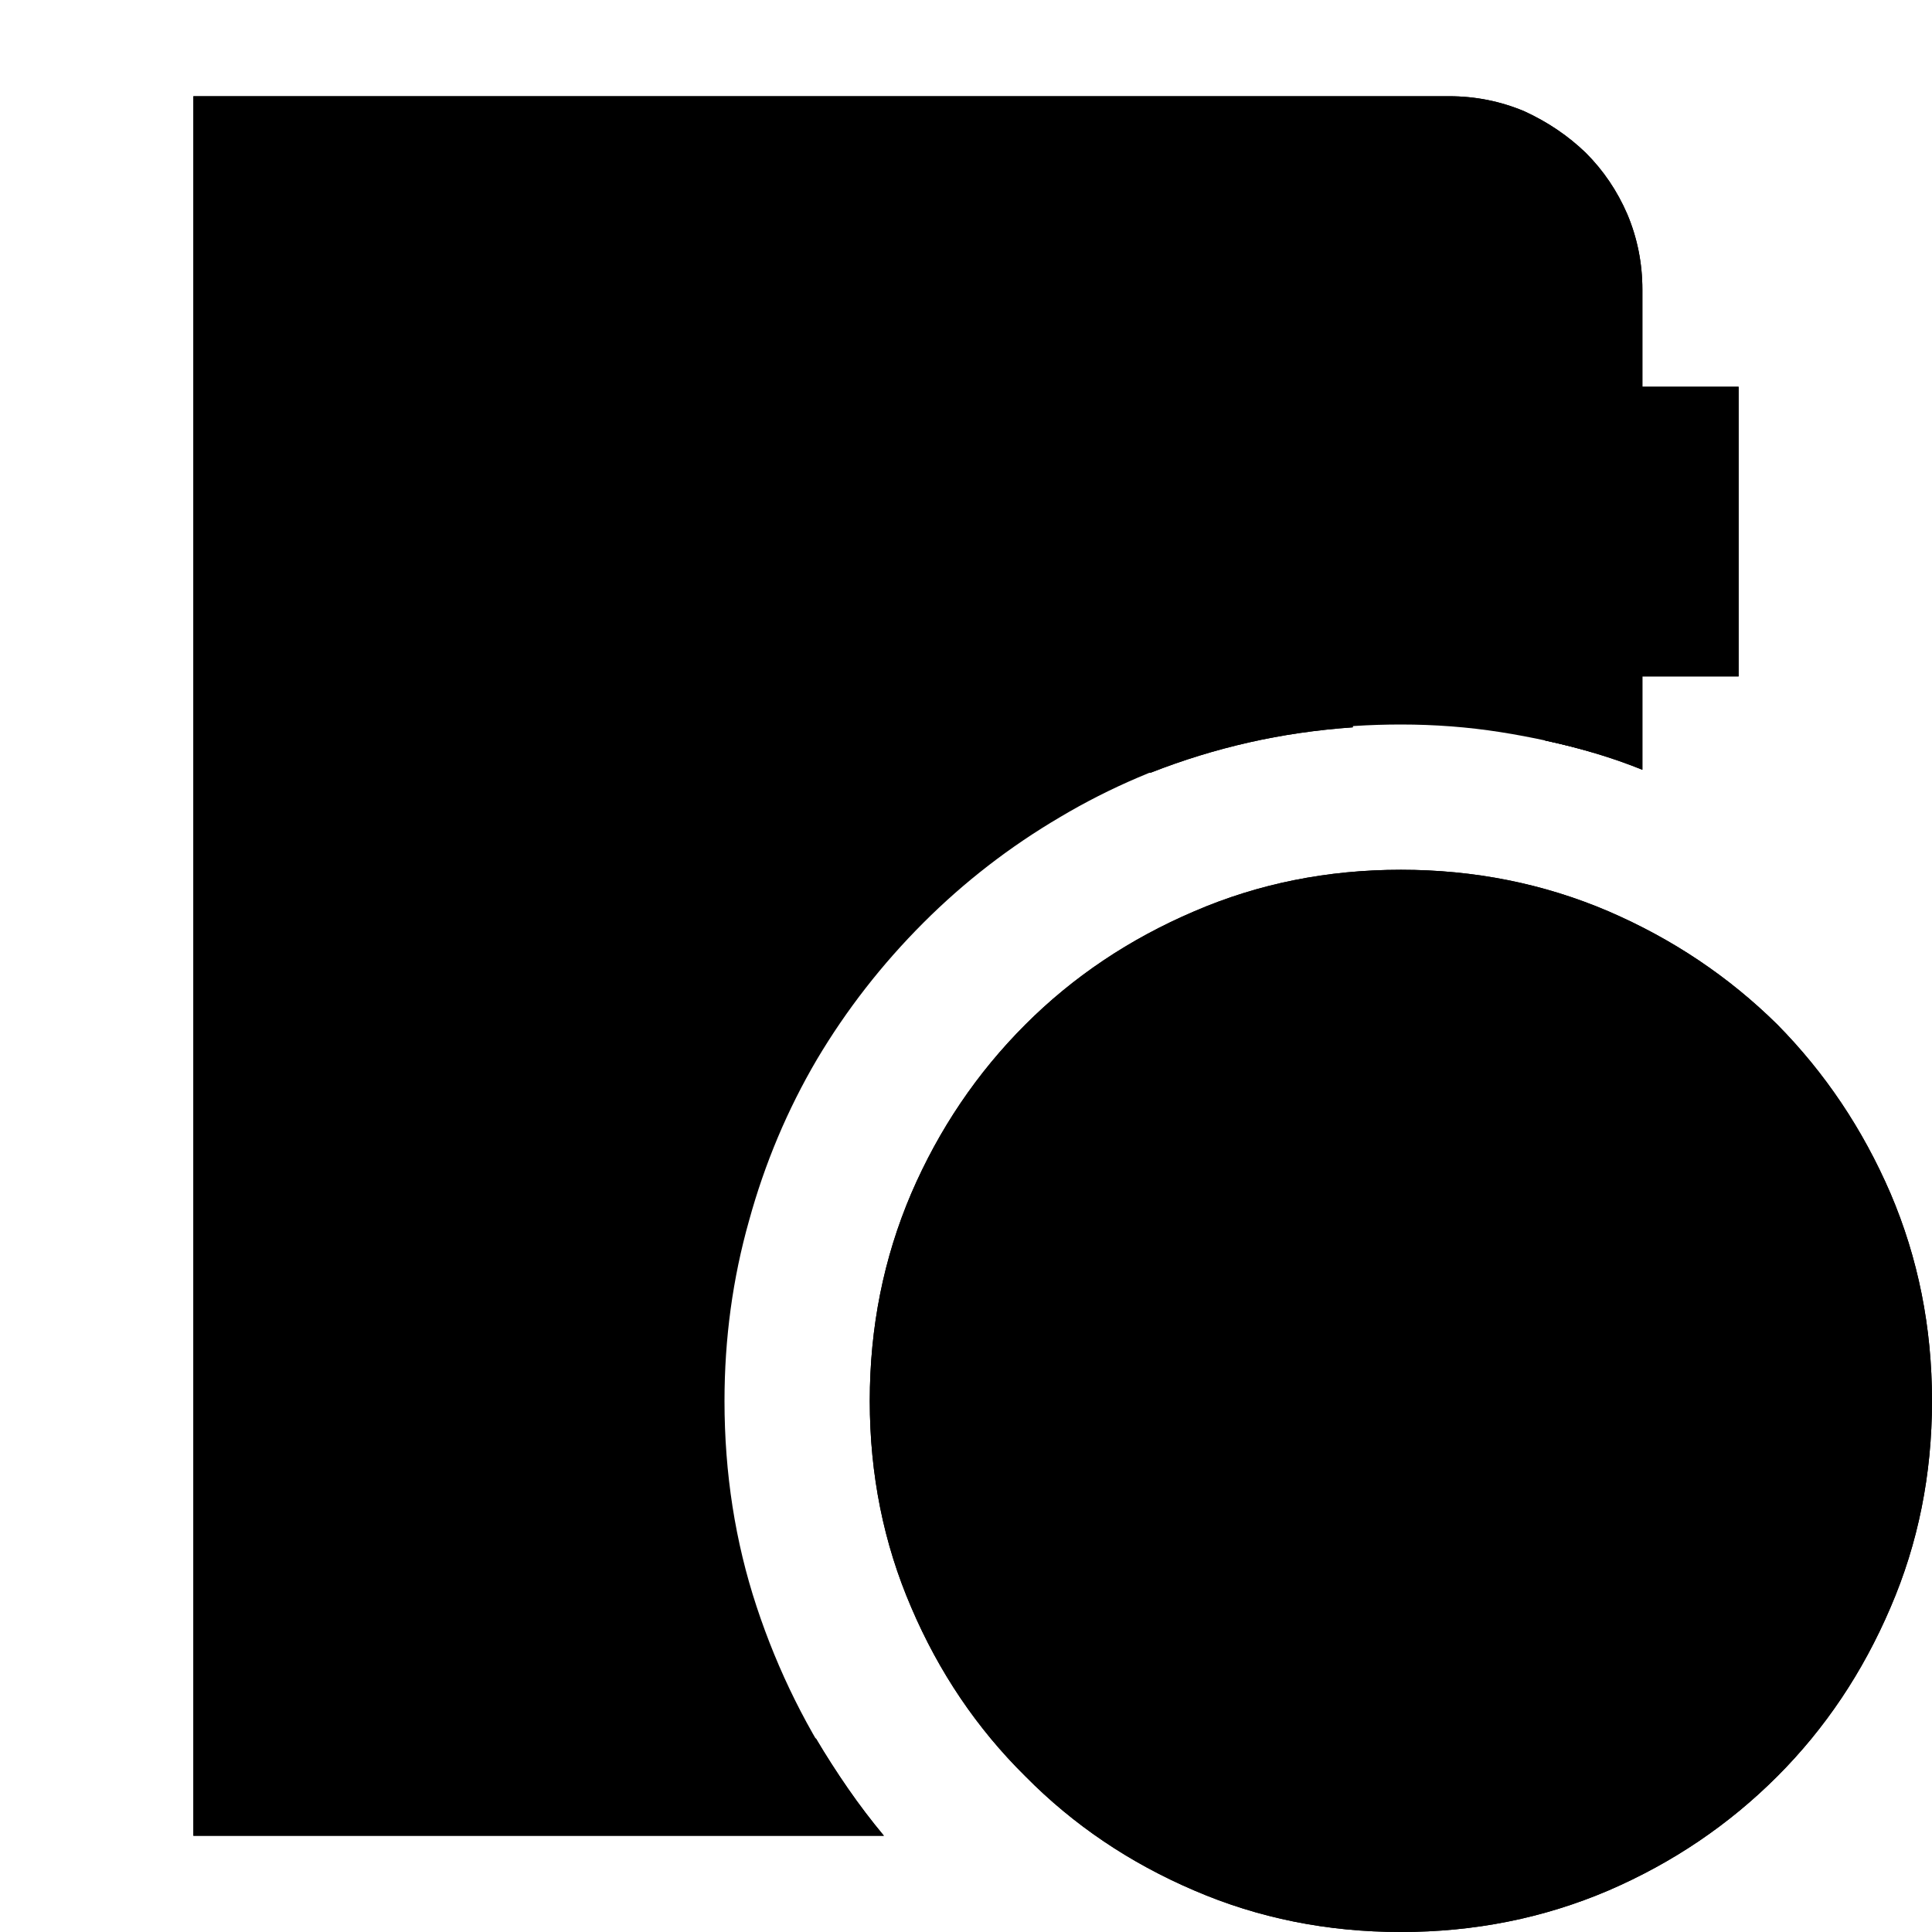 <?xml version="1.0" standalone="no"?>
<svg xmlns="http://www.w3.org/2000/svg" viewBox="0,0,2048,2048">
  <path class='OfficeIconColors_HighContrast' d='M 1485 922 q 117 0 220 44 q 102 44 179 120 q 76 77 120 179 q 44 103 44 220 q 0 117 -44 219 q -44 103 -120 179 q -77 77 -179 121 q -103 44 -220 44 q -117 0 -219 -44 q -103 -44 -179 -121 q -77 -76 -121 -179 q -44 -102 -44 -219 q 0 -117 44 -220 q 44 -102 121 -179 q 76 -76 179 -120 q 102 -44 219 -44 m 0 1024 q 95 0 179 -37 q 84 -36 147 -99 q 62 -62 99 -146 q 36 -84 36 -179 q 0 -95 -36 -179 q -37 -84 -99 -147 q -63 -62 -147 -99 q -84 -36 -179 -36 q -95 0 -179 36 q -84 37 -146 99 q -63 63 -99 147 q -37 84 -37 179 q 0 95 37 179 q 36 84 99 146 q 62 63 146 99 q 84 37 179 37 m 51 -512 h 205 v 102 h -307 v -410 h 102 m -671 717 q 16 27 34 53 q 18 26 38 50 h -732 v -1844 h 1331 q 42 0 80 16 q 37 17 65 44 q 28 28 44 65 q 16 38 16 80 v 103 h 102 v 307 h -102 v 99 q -47 -19 -103 -31 v -478 q 0 -21 -8 -40 q -8 -18 -21 -32 q -14 -14 -33 -22 q -19 -8 -40 -8 h -1229 v 1638 m 205 -1024 v -307 h 922 v 259 q -57 4 -110 16 q -53 12 -104 32 m -606 -102 h 717 v -103 h -717 z'/>
  <path class='OfficeIconColors_m20' d='M 768 1485 q 0 115 34 218 q 34 103 95 191 h -641 v -1740 h 1280 q 32 0 60 12 q 28 12 49 32 q 21 21 33 49 q 12 28 12 60 v 491 q -49 -14 -100 -22 q -51 -8 -105 -8 q -99 0 -190 25 q -92 26 -171 73 q -80 47 -145 112 q -66 66 -113 145 q -47 80 -72 171 q -26 92 -26 191 z'/>
  <path class='OfficeIconColors_m23' d='M 512 819 v -307 h 922 v 259 q -57 4 -110 16 q -53 12 -104 32 m -606 -102 h 717 v -103 h -717 z'/>
  <path class='OfficeIconColors_m22' d='M 865 1843 q 16 27 34 53 q 18 26 38 50 h -732 v -1844 h 1331 q 42 0 80 16 q 37 17 65 44 q 28 28 44 65 q 16 38 16 80 v 103 h 102 v 307 h -102 v 99 q -47 -19 -103 -31 v -478 q 0 -21 -8 -40 q -8 -18 -21 -32 q -14 -14 -33 -22 q -19 -8 -40 -8 h -1229 v 1638 z'/>
  <path class='OfficeIconColors_m20' d='M 1485 1997 q -106 0 -199 -41 q -93 -40 -162 -110 q -70 -69 -110 -162 q -41 -93 -41 -199 q 0 -106 41 -199 q 40 -93 110 -163 q 69 -69 162 -110 q 93 -40 199 -40 q 106 0 199 40 q 93 41 163 110 q 69 70 110 163 q 40 93 40 199 q 0 106 -40 199 q -41 93 -110 162 q -70 70 -163 110 q -93 41 -199 41 z'/>
  <path class='OfficeIconColors_m23' d='M 1536 1434 h 205 v 102 h -307 v -410 h 102 z'/>
  <path class='OfficeIconColors_m24' d='M 1485 922 q 117 0 220 44 q 102 44 179 120 q 76 77 120 179 q 44 103 44 220 q 0 117 -44 219 q -44 103 -120 179 q -77 77 -179 121 q -103 44 -220 44 q -117 0 -219 -44 q -103 -44 -179 -121 q -77 -76 -121 -179 q -44 -102 -44 -219 q 0 -117 44 -220 q 44 -102 121 -179 q 76 -76 179 -120 q 102 -44 219 -44 m 0 1024 q 95 0 179 -37 q 84 -36 147 -99 q 62 -62 99 -146 q 36 -84 36 -179 q 0 -95 -36 -179 q -37 -84 -99 -147 q -63 -62 -147 -99 q -84 -36 -179 -36 q -95 0 -179 36 q -84 37 -146 99 q -63 63 -99 147 q -37 84 -37 179 q 0 95 37 179 q 36 84 99 146 q 62 63 146 99 q 84 37 179 37 z'/>
</svg>